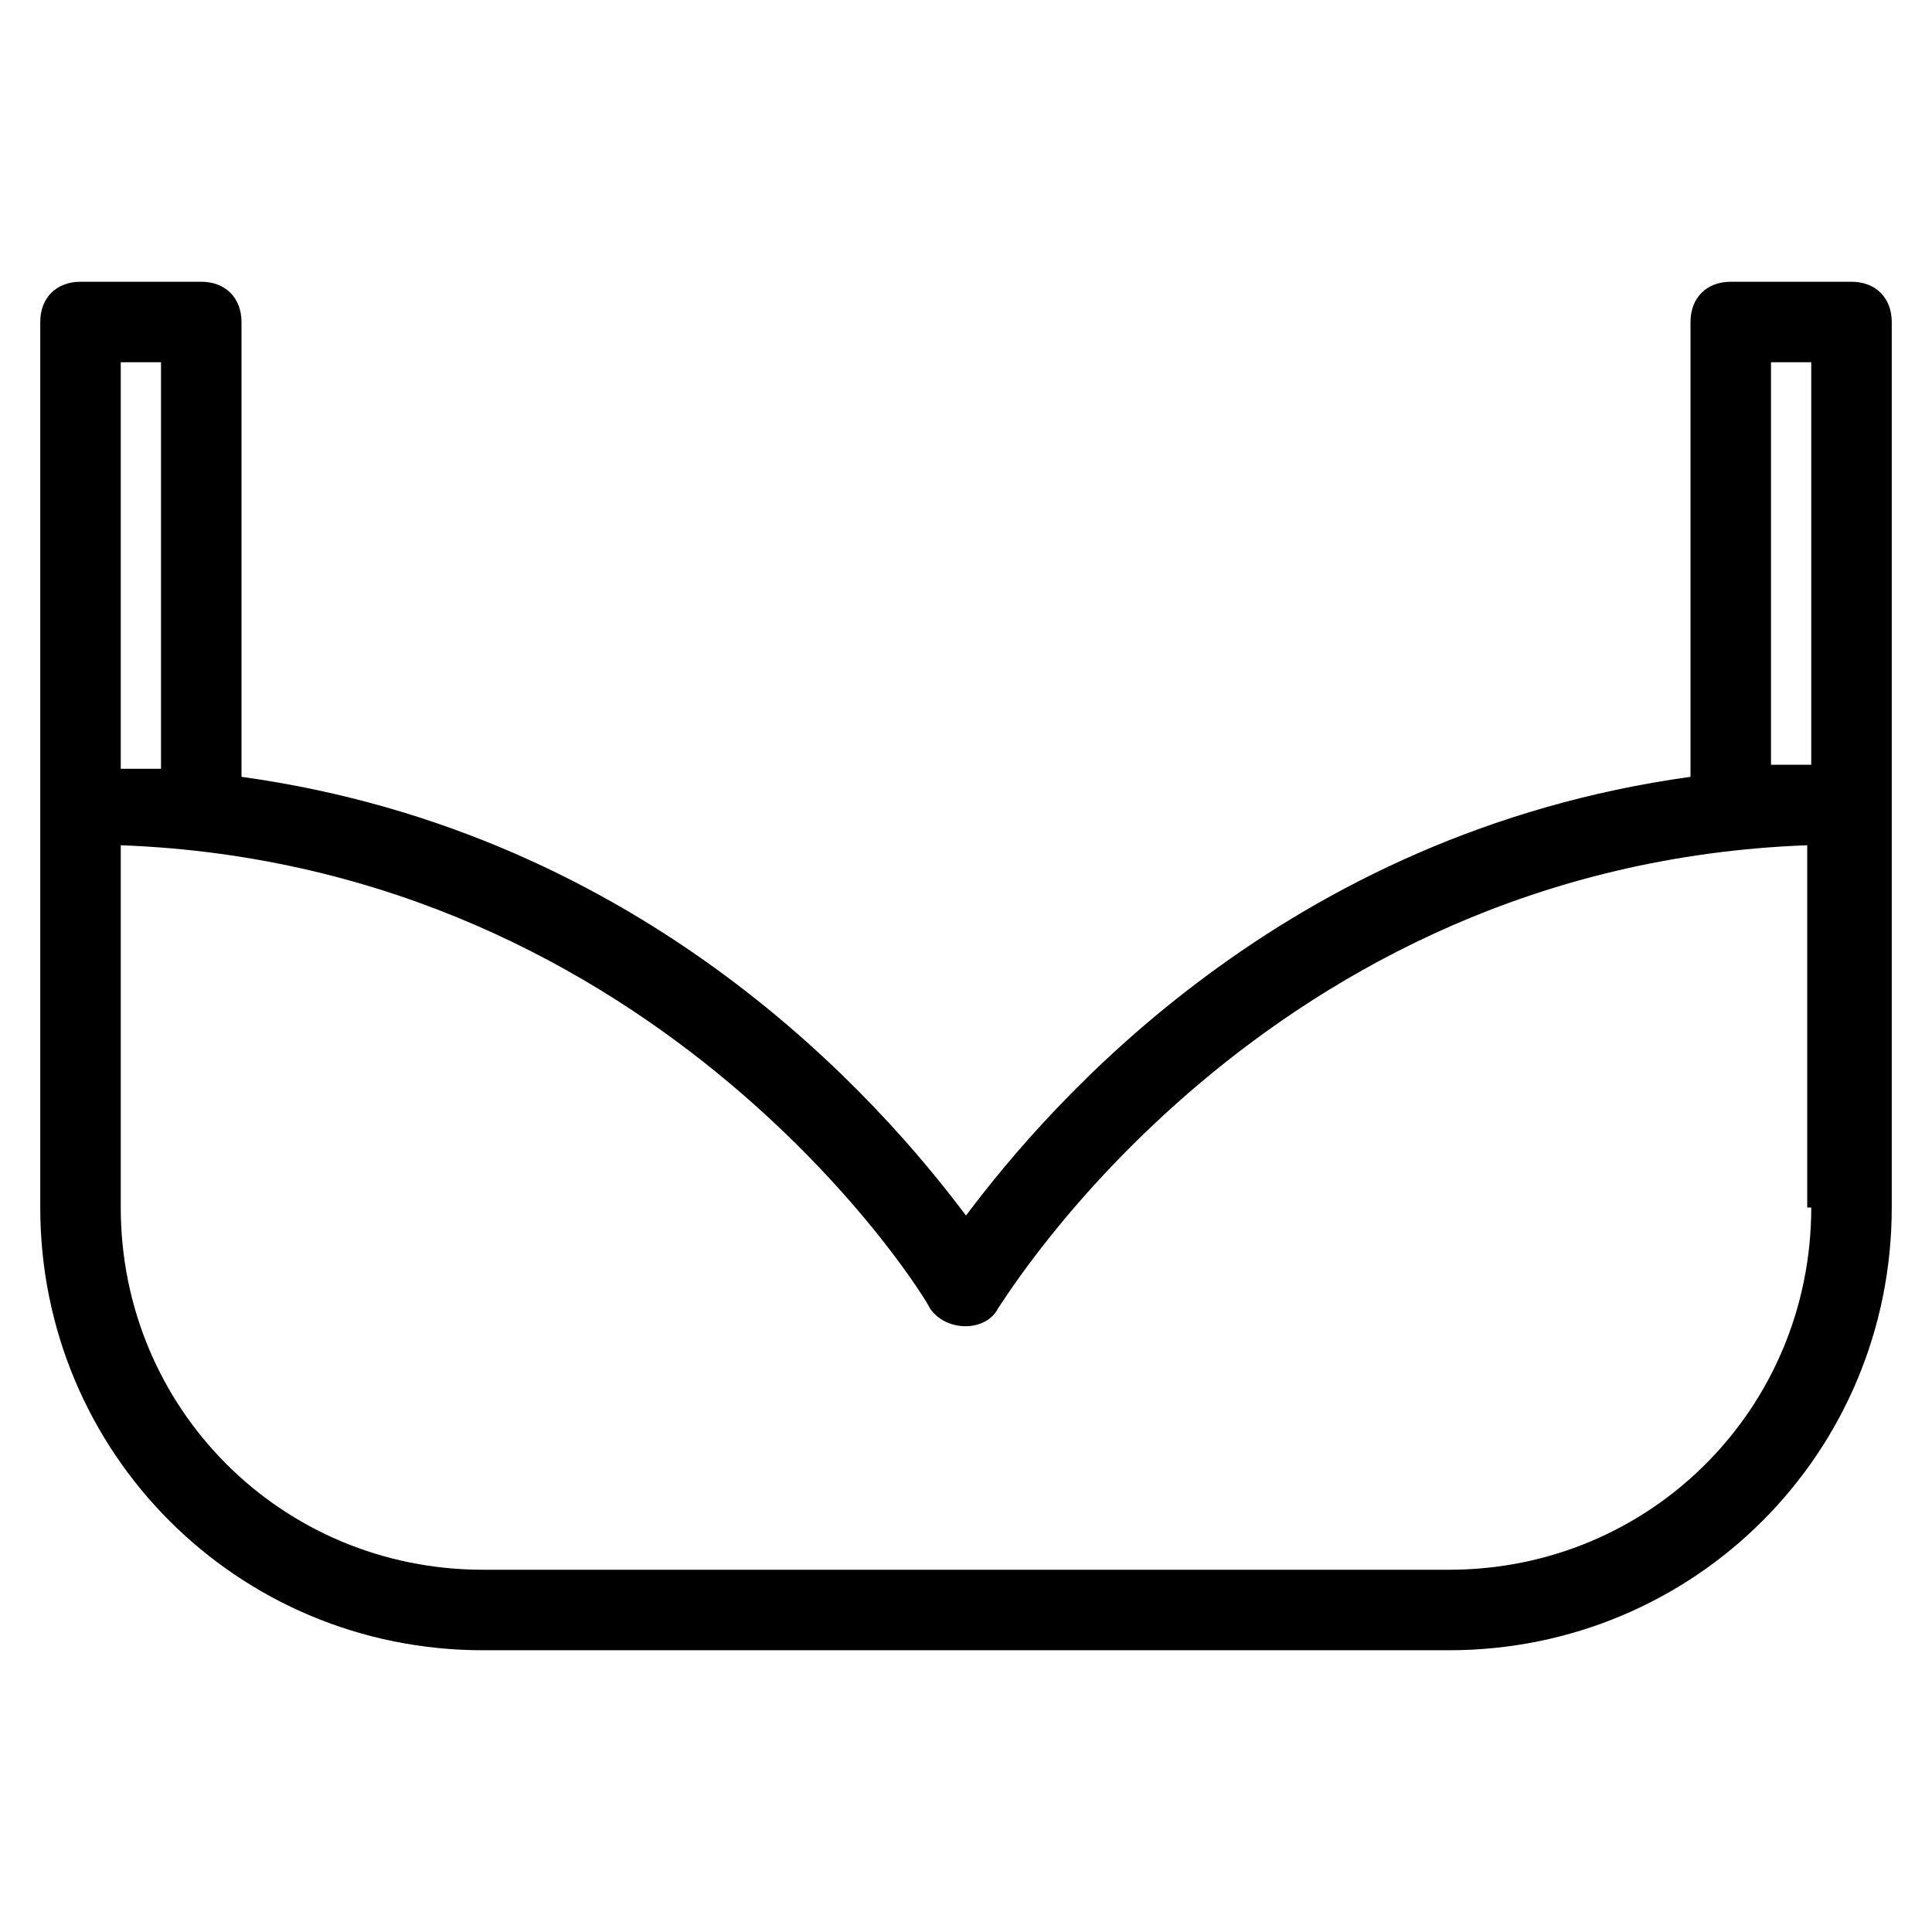 <?xml version="1.0" encoding="utf-8"?>
<!-- Generator: Adobe Illustrator 19.1.0, SVG Export Plug-In . SVG Version: 6.00 Build 0)  -->
<!DOCTYPE svg PUBLIC "-//W3C//DTD SVG 1.1//EN" "http://www.w3.org/Graphics/SVG/1.1/DTD/svg11.dtd">
<svg version="1.1" id="Layer_1" xmlns="http://www.w3.org/2000/svg" xmlns:xlink="http://www.w3.org/1999/xlink" x="0px" y="0px"
	 width="48px" height="48px" viewBox="0 0 48 48" enable-background="new 0 0 48 48" xml:space="preserve">
<path d="M46,7h-3c-0.6,0-1,0.4-1,1v11.3c-10.1,1.4-15.9,8.1-18,10.9c-2.1-2.8-7.9-9.5-18-10.9V8c0-0.6-0.4-1-1-1H2C1.4,7,1,7.4,1,8
	v12v10c0,6.1,4.9,11,11,11h24c6.1,0,11-4.9,11-11V20V8C47,7.4,46.6,7,46,7z M44,9h1v10c-0.3,0-0.7,0-1,0V9z M4,9v10.1
	c-0.3,0-0.7,0-1,0V9H4z M45,30c0,5-4,9-9,9H12c-5,0-9-4-9-9v-9c13.5,0.5,20.1,11.4,20.1,11.5c0.4,0.6,1.4,0.6,1.7,0
	c0.1-0.1,6.6-11,20.1-11.5V30z"/>
</svg>
